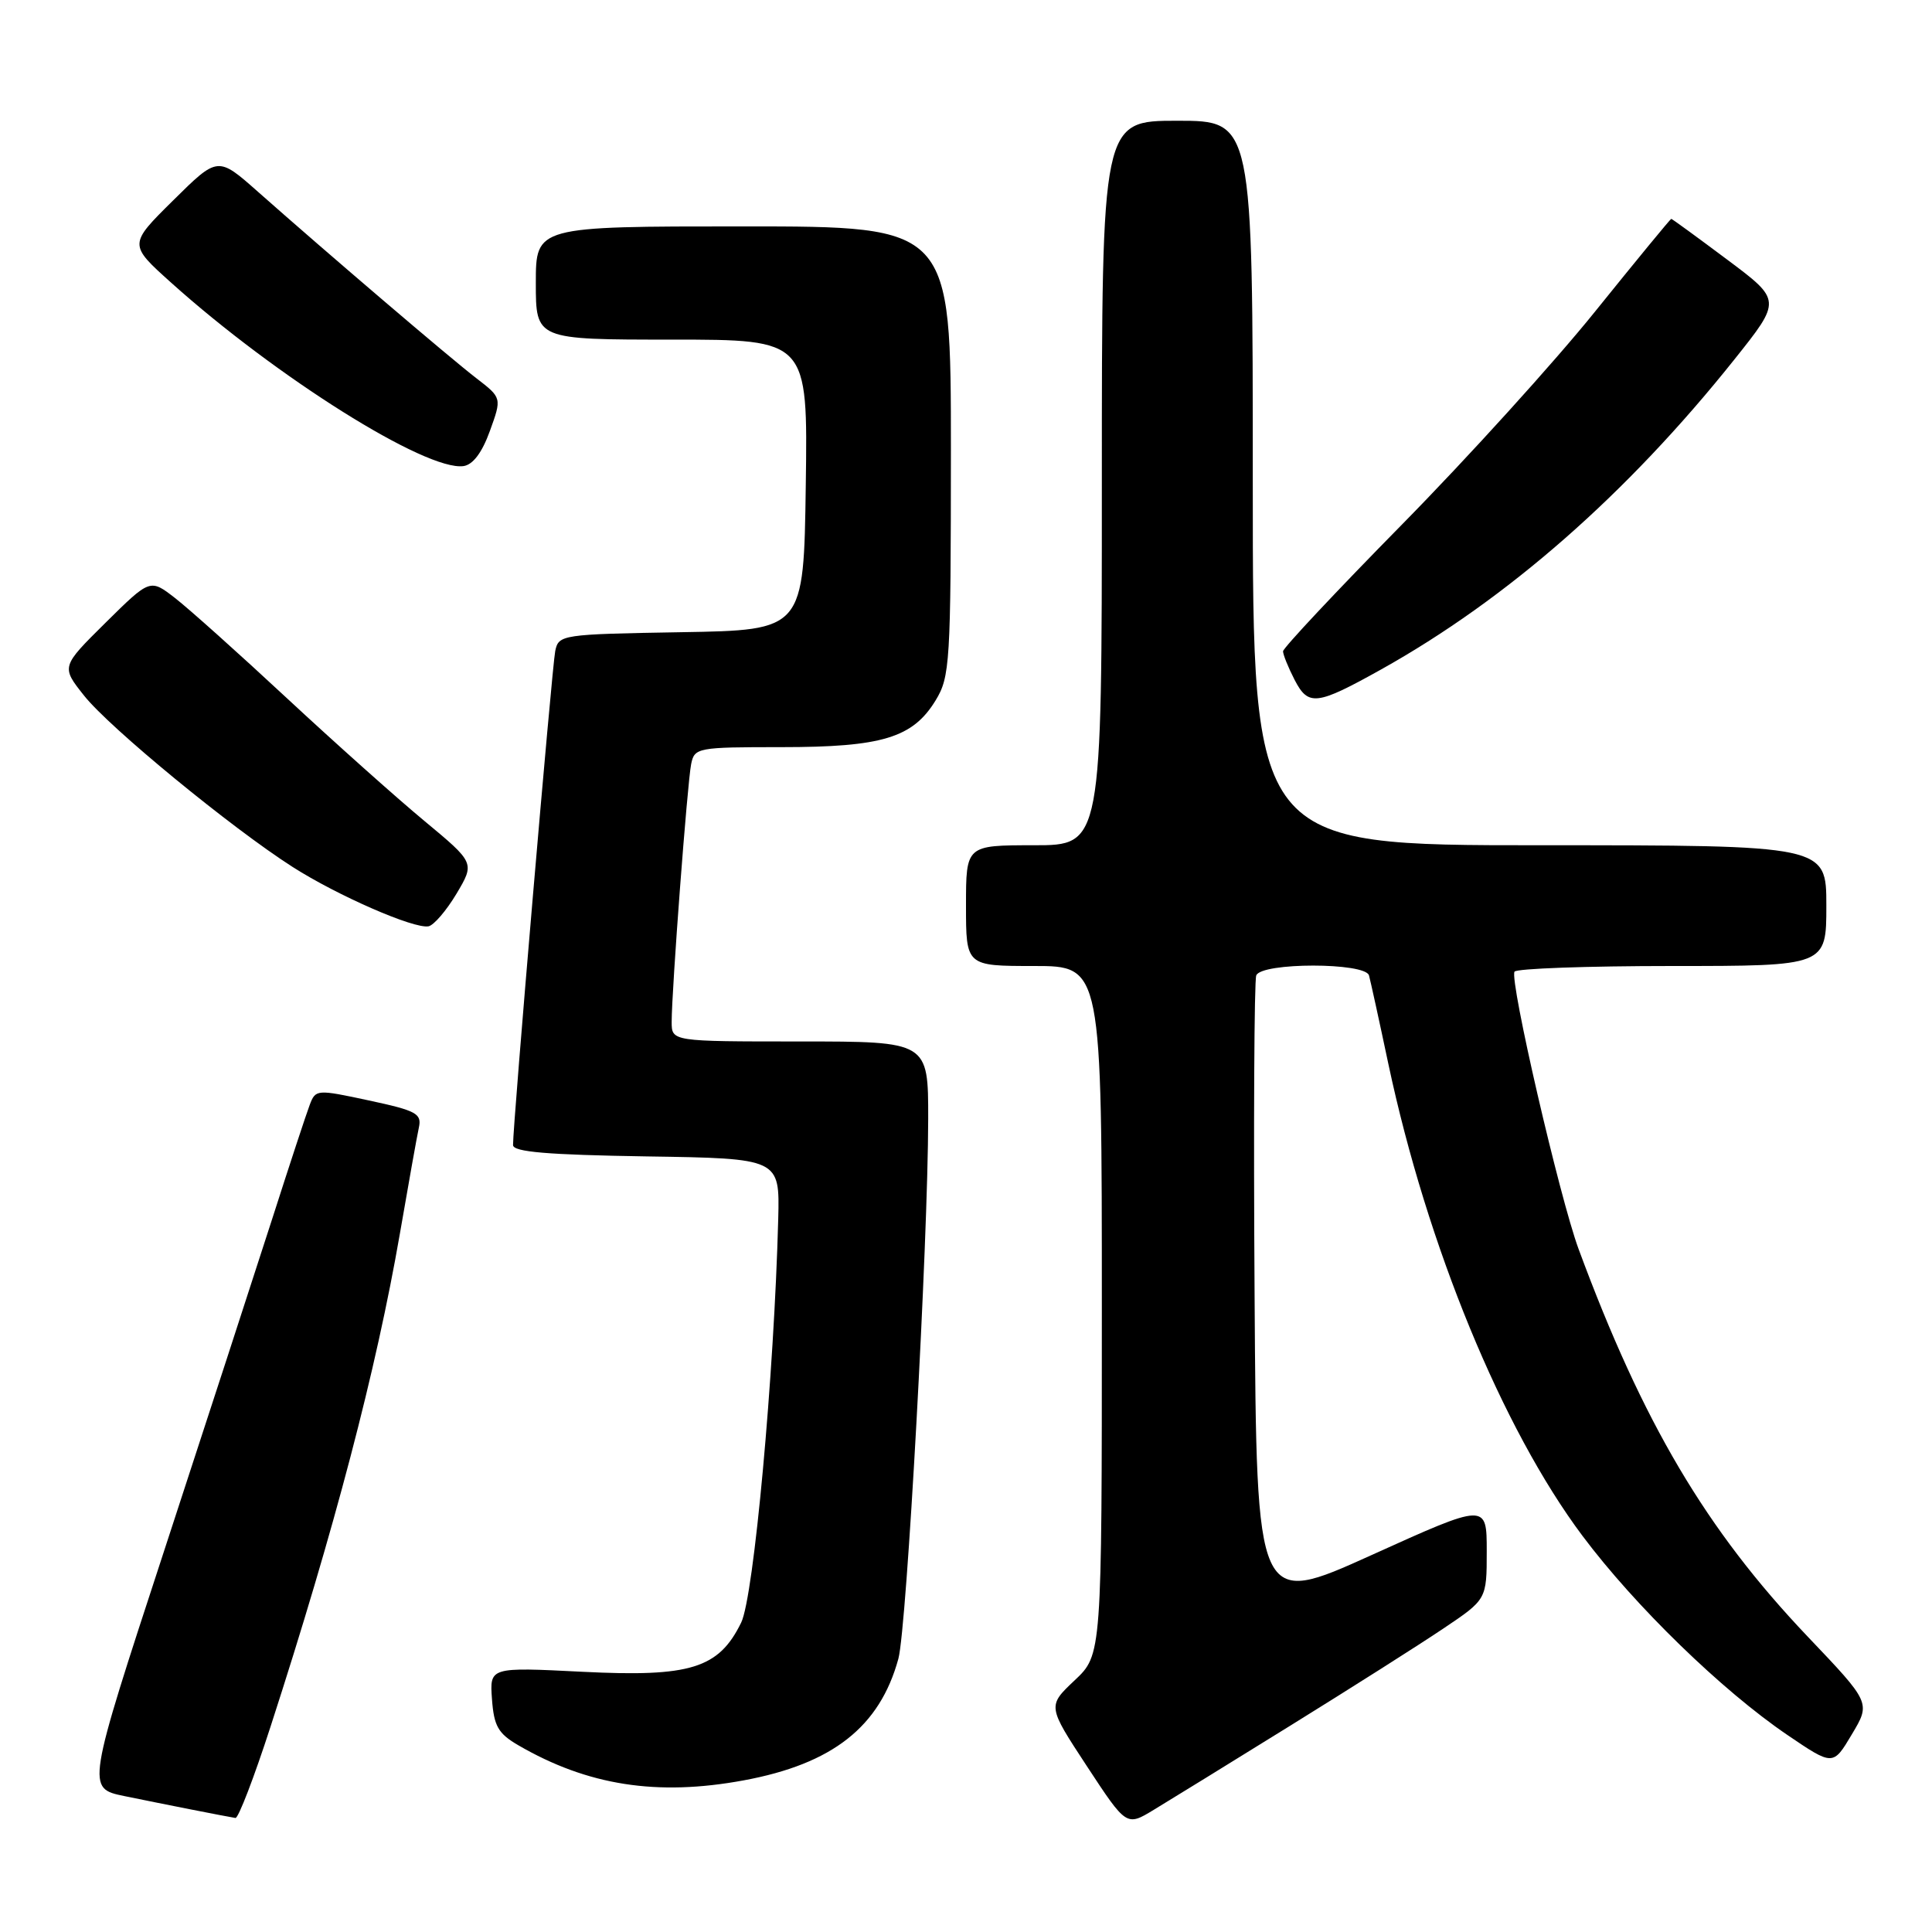 <?xml version="1.0" encoding="UTF-8" standalone="no"?>
<!DOCTYPE svg PUBLIC "-//W3C//DTD SVG 1.1//EN" "http://www.w3.org/Graphics/SVG/1.1/DTD/svg11.dtd" >
<svg xmlns="http://www.w3.org/2000/svg" xmlns:xlink="http://www.w3.org/1999/xlink" version="1.1" viewBox="0 0 256 256">
 <g >
 <path fill="currentColor"
d=" M 171.00 228.64 C 178.97 223.70 188.09 217.92 191.25 215.79 C 197.00 211.93 197.00 211.93 197.00 205.54 C 197.00 199.15 197.00 199.15 181.75 206.05 C 166.50 212.95 166.50 212.95 166.24 171.73 C 166.09 149.05 166.19 129.94 166.46 129.25 C 167.12 127.51 180.93 127.51 181.40 129.25 C 181.59 129.94 182.75 135.22 183.97 141.00 C 189.09 165.07 199.06 189.31 209.68 203.50 C 216.65 212.81 228.17 224.00 236.82 229.88 C 242.89 234.00 242.89 234.00 245.38 229.81 C 247.88 225.63 247.88 225.63 239.54 216.87 C 226.07 202.71 217.68 188.52 209.17 165.50 C 206.66 158.70 200.00 129.90 200.68 128.75 C 200.92 128.34 210.32 128.00 221.56 128.00 C 242.00 128.00 242.00 128.00 242.00 120.00 C 242.00 112.00 242.00 112.00 204.00 112.00 C 166.00 112.00 166.00 112.00 166.00 64.00 C 166.00 16.00 166.00 16.00 156.00 16.00 C 146.00 16.00 146.00 16.00 146.00 64.00 C 146.00 112.00 146.00 112.00 137.00 112.00 C 128.00 112.00 128.00 112.00 128.00 120.00 C 128.00 128.00 128.00 128.00 137.00 128.00 C 146.00 128.00 146.00 128.00 146.00 173.63 C 146.00 219.26 146.00 219.26 142.39 222.66 C 138.79 226.06 138.79 226.06 144.02 234.03 C 149.26 242.01 149.26 242.01 152.88 239.81 C 154.87 238.61 163.03 233.58 171.00 228.64 Z  M 35.86 228.75 C 44.32 202.64 49.86 181.51 52.98 163.50 C 54.12 156.90 55.25 150.56 55.50 149.42 C 55.91 147.56 55.19 147.17 48.90 145.82 C 41.96 144.33 41.82 144.34 41.04 146.40 C 40.60 147.55 38.36 154.35 36.07 161.50 C 33.77 168.65 27.29 188.55 21.67 205.73 C 11.45 236.95 11.45 236.95 16.48 237.99 C 21.63 239.05 29.95 240.69 31.20 240.89 C 31.58 240.95 33.68 235.49 35.86 228.75 Z  M 98.53 235.91 C 110.32 233.73 116.57 228.82 119.04 219.79 C 120.15 215.74 122.97 164.66 122.99 148.25 C 123.00 138.00 123.00 138.00 106.00 138.00 C 89.00 138.00 89.00 138.00 89.00 135.40 C 89.00 131.22 91.08 103.72 91.58 101.25 C 92.02 99.07 92.41 99.00 103.55 99.00 C 116.88 99.00 120.95 97.76 123.97 92.81 C 125.88 89.69 125.99 87.83 126.00 59.75 C 126.00 30.00 126.00 30.00 98.50 30.00 C 71.00 30.00 71.00 30.00 71.00 37.50 C 71.00 45.00 71.00 45.00 89.02 45.00 C 107.04 45.00 107.04 45.00 106.77 64.25 C 106.50 83.50 106.50 83.50 90.26 83.77 C 74.38 84.04 74.02 84.10 73.57 86.27 C 73.14 88.39 67.95 149.15 67.98 151.73 C 68.00 152.64 72.53 153.02 85.66 153.23 C 103.32 153.50 103.32 153.50 103.12 161.50 C 102.58 182.16 99.89 211.57 98.21 215.00 C 95.24 221.08 91.48 222.24 77.19 221.52 C 64.88 220.90 64.88 220.90 65.19 225.15 C 65.45 228.72 66.01 229.70 68.67 231.25 C 77.86 236.59 87.06 238.03 98.53 235.91 Z  M 60.49 118.42 C 62.92 114.33 62.92 114.33 56.21 108.76 C 52.52 105.70 44.33 98.38 38.00 92.50 C 31.68 86.62 25.01 80.65 23.19 79.24 C 19.89 76.68 19.89 76.68 13.99 82.51 C 8.10 88.34 8.10 88.34 11.13 92.16 C 14.50 96.42 30.64 109.68 38.78 114.88 C 44.75 118.69 54.85 123.10 56.78 122.74 C 57.48 122.61 59.15 120.66 60.49 118.42 Z  M 183.00 88.71 C 199.74 79.36 215.59 65.46 229.80 47.65 C 236.07 39.79 236.07 39.79 228.86 34.40 C 224.89 31.43 221.56 29.00 221.45 29.00 C 221.34 29.00 216.81 34.51 211.38 41.25 C 205.96 47.99 194.43 60.70 185.77 69.50 C 177.11 78.30 170.02 85.86 170.01 86.30 C 170.01 86.74 170.70 88.45 171.55 90.10 C 173.37 93.61 174.46 93.47 183.00 88.71 Z  M 64.91 57.11 C 66.50 52.72 66.50 52.72 63.11 50.11 C 59.59 47.40 43.41 33.58 34.18 25.41 C 28.86 20.70 28.86 20.70 22.95 26.55 C 17.04 32.39 17.04 32.39 22.67 37.45 C 36.62 49.98 56.46 62.44 61.41 61.76 C 62.66 61.59 63.88 59.97 64.91 57.11 Z "/>
</g>
</svg>